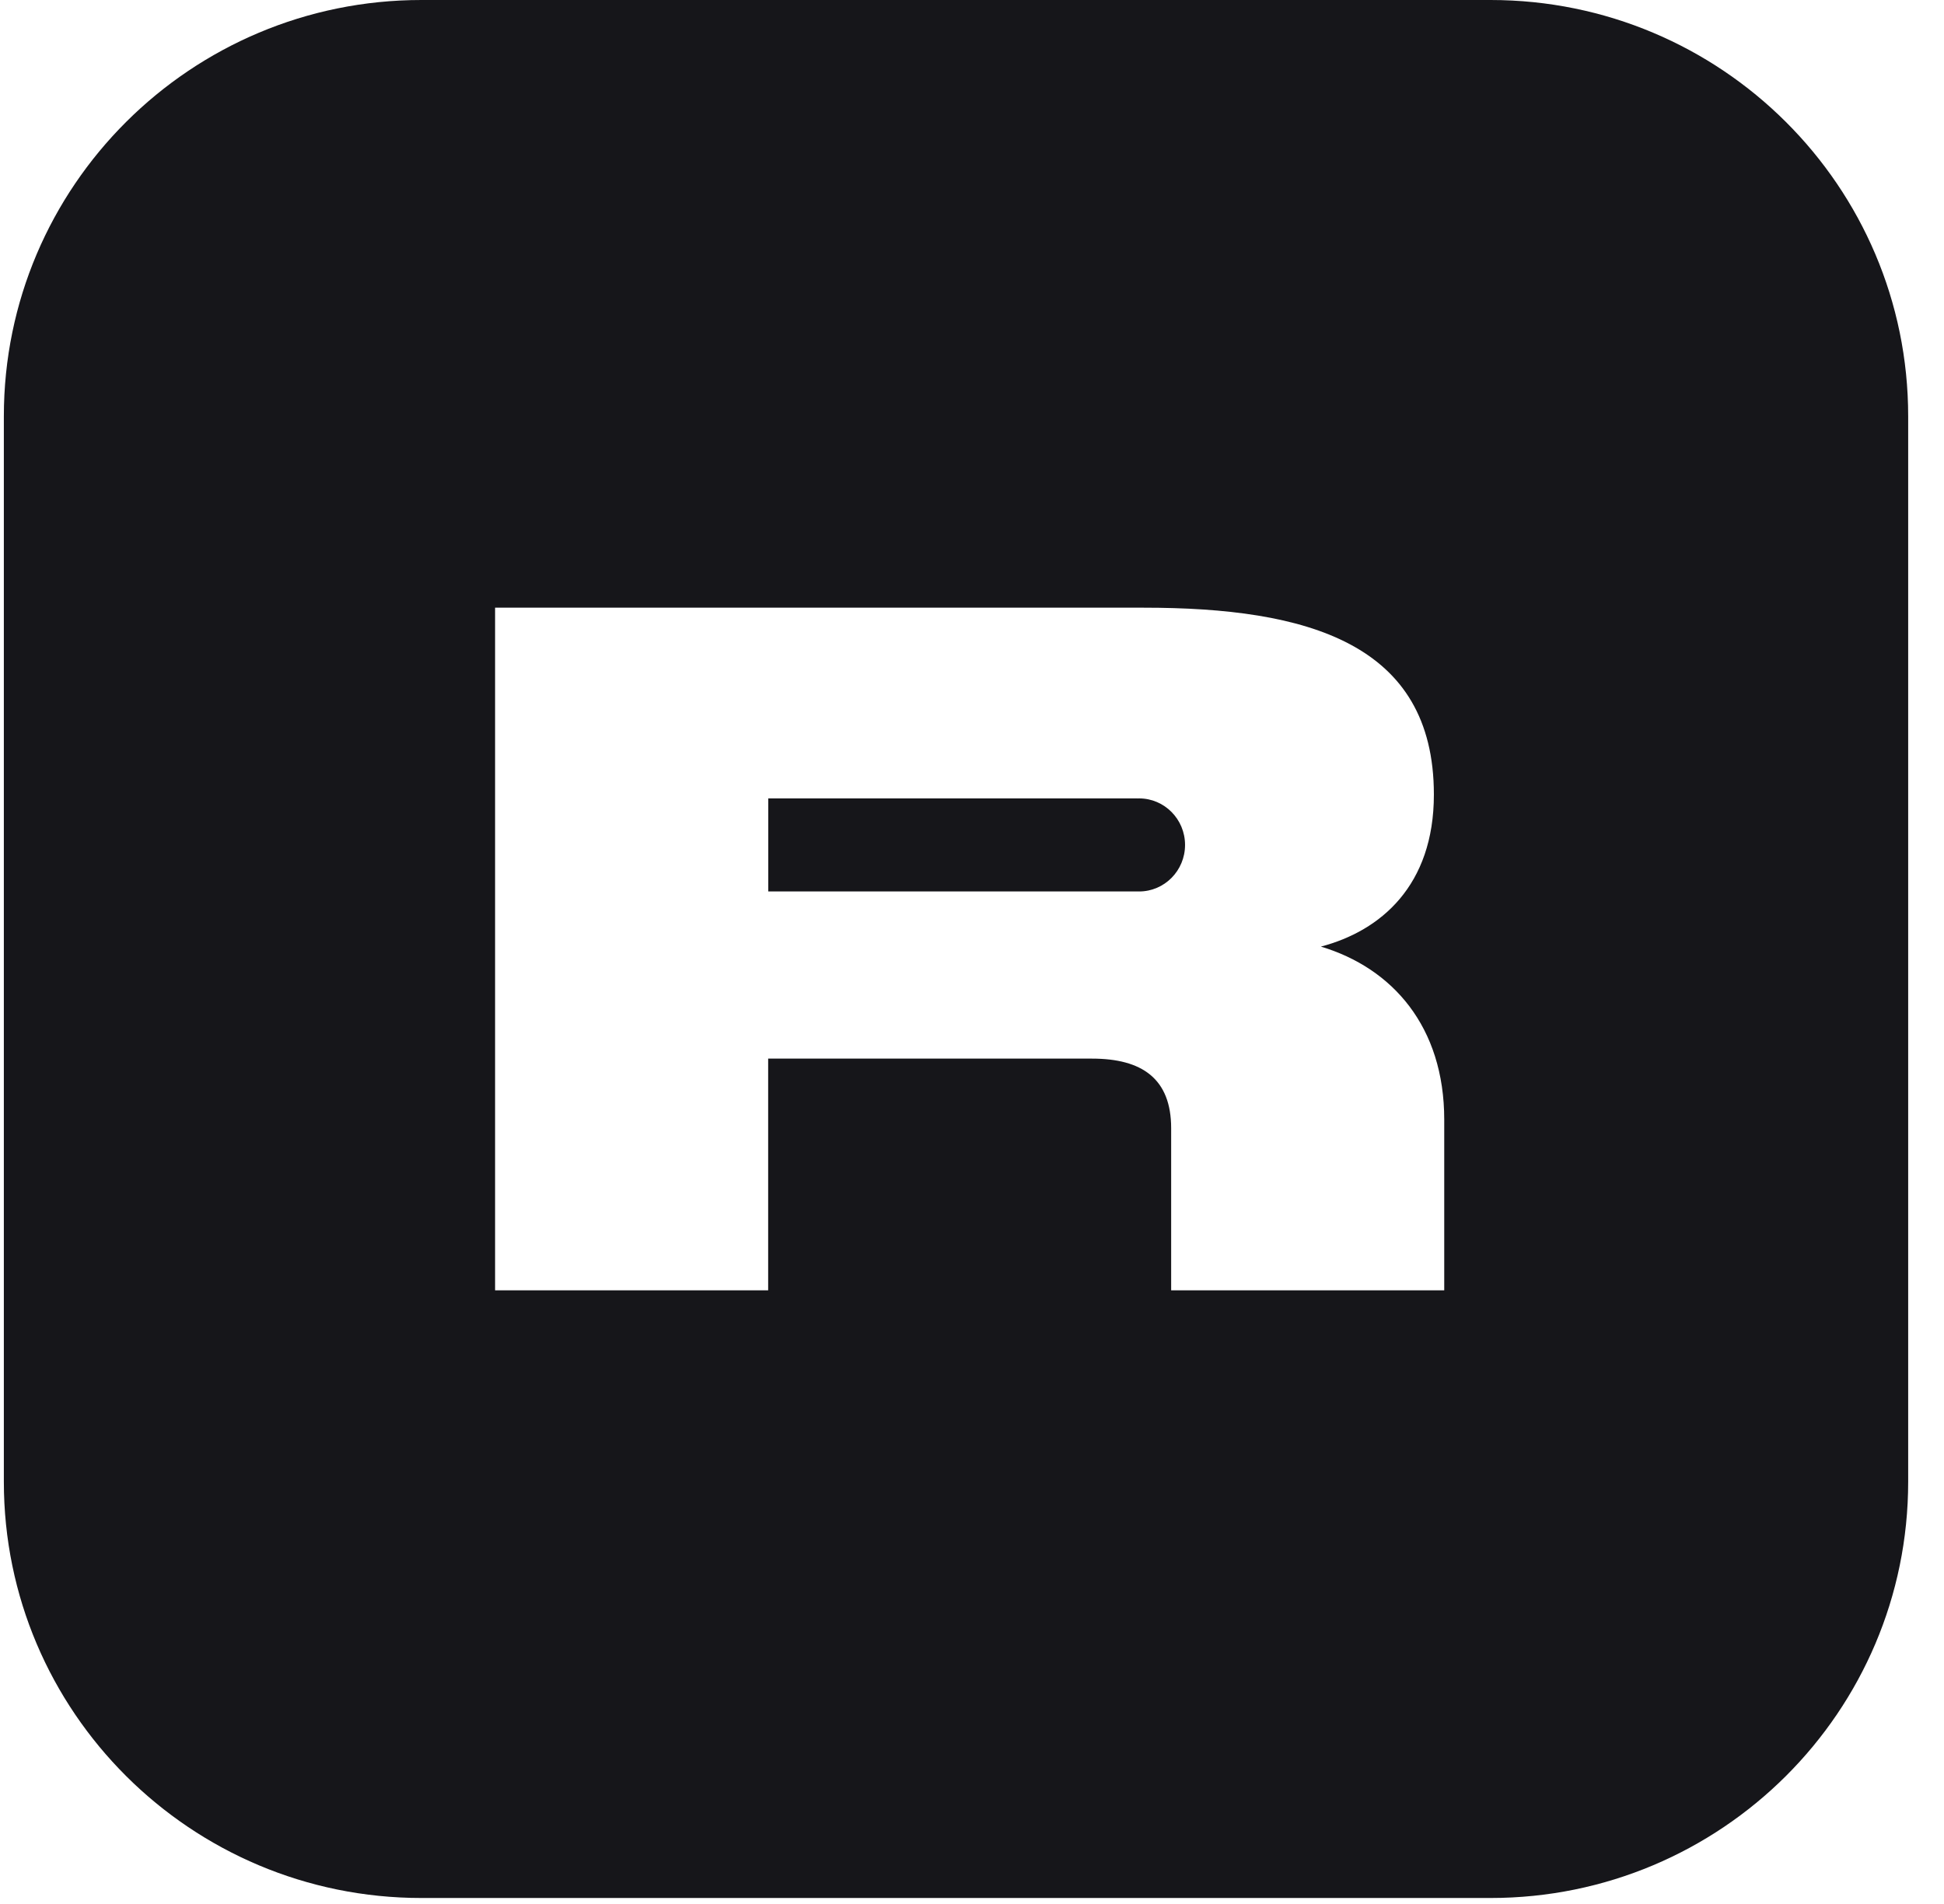 <svg xmlns="http://www.w3.org/2000/svg" class="w-6 h-6" viewBox="0 0 49 48" fill="none"><path fill-rule="evenodd" clip-rule="evenodd" d="M10.623 0C4.809 0 0.097 4.698 0.097 10.493V37.356C0.097 43.151 4.809 47.849 10.623 47.849H37.57C43.384 47.849 48.097 43.151 48.097 37.356V10.493C48.097 4.698 43.384 0 37.57 0H10.623ZM33.294 23.864C34.801 23.468 36.142 22.326 36.142 20.031C36.142 16.209 32.938 15.32 28.832 15.32H12.479V32.529H19.362V26.688H27.526C28.784 26.688 29.52 27.193 29.52 28.443V32.529H36.403V28.227C36.403 25.883 35.098 24.405 33.294 23.864ZM28.67 20.128H19.365V22.474H28.67V22.474C28.684 22.474 28.698 22.474 28.712 22.474C29.351 22.474 29.87 21.949 29.87 21.301C29.87 20.653 29.351 20.128 28.712 20.128C28.698 20.128 28.684 20.128 28.67 20.129V20.128Z" fill="#16161A"></path></svg>